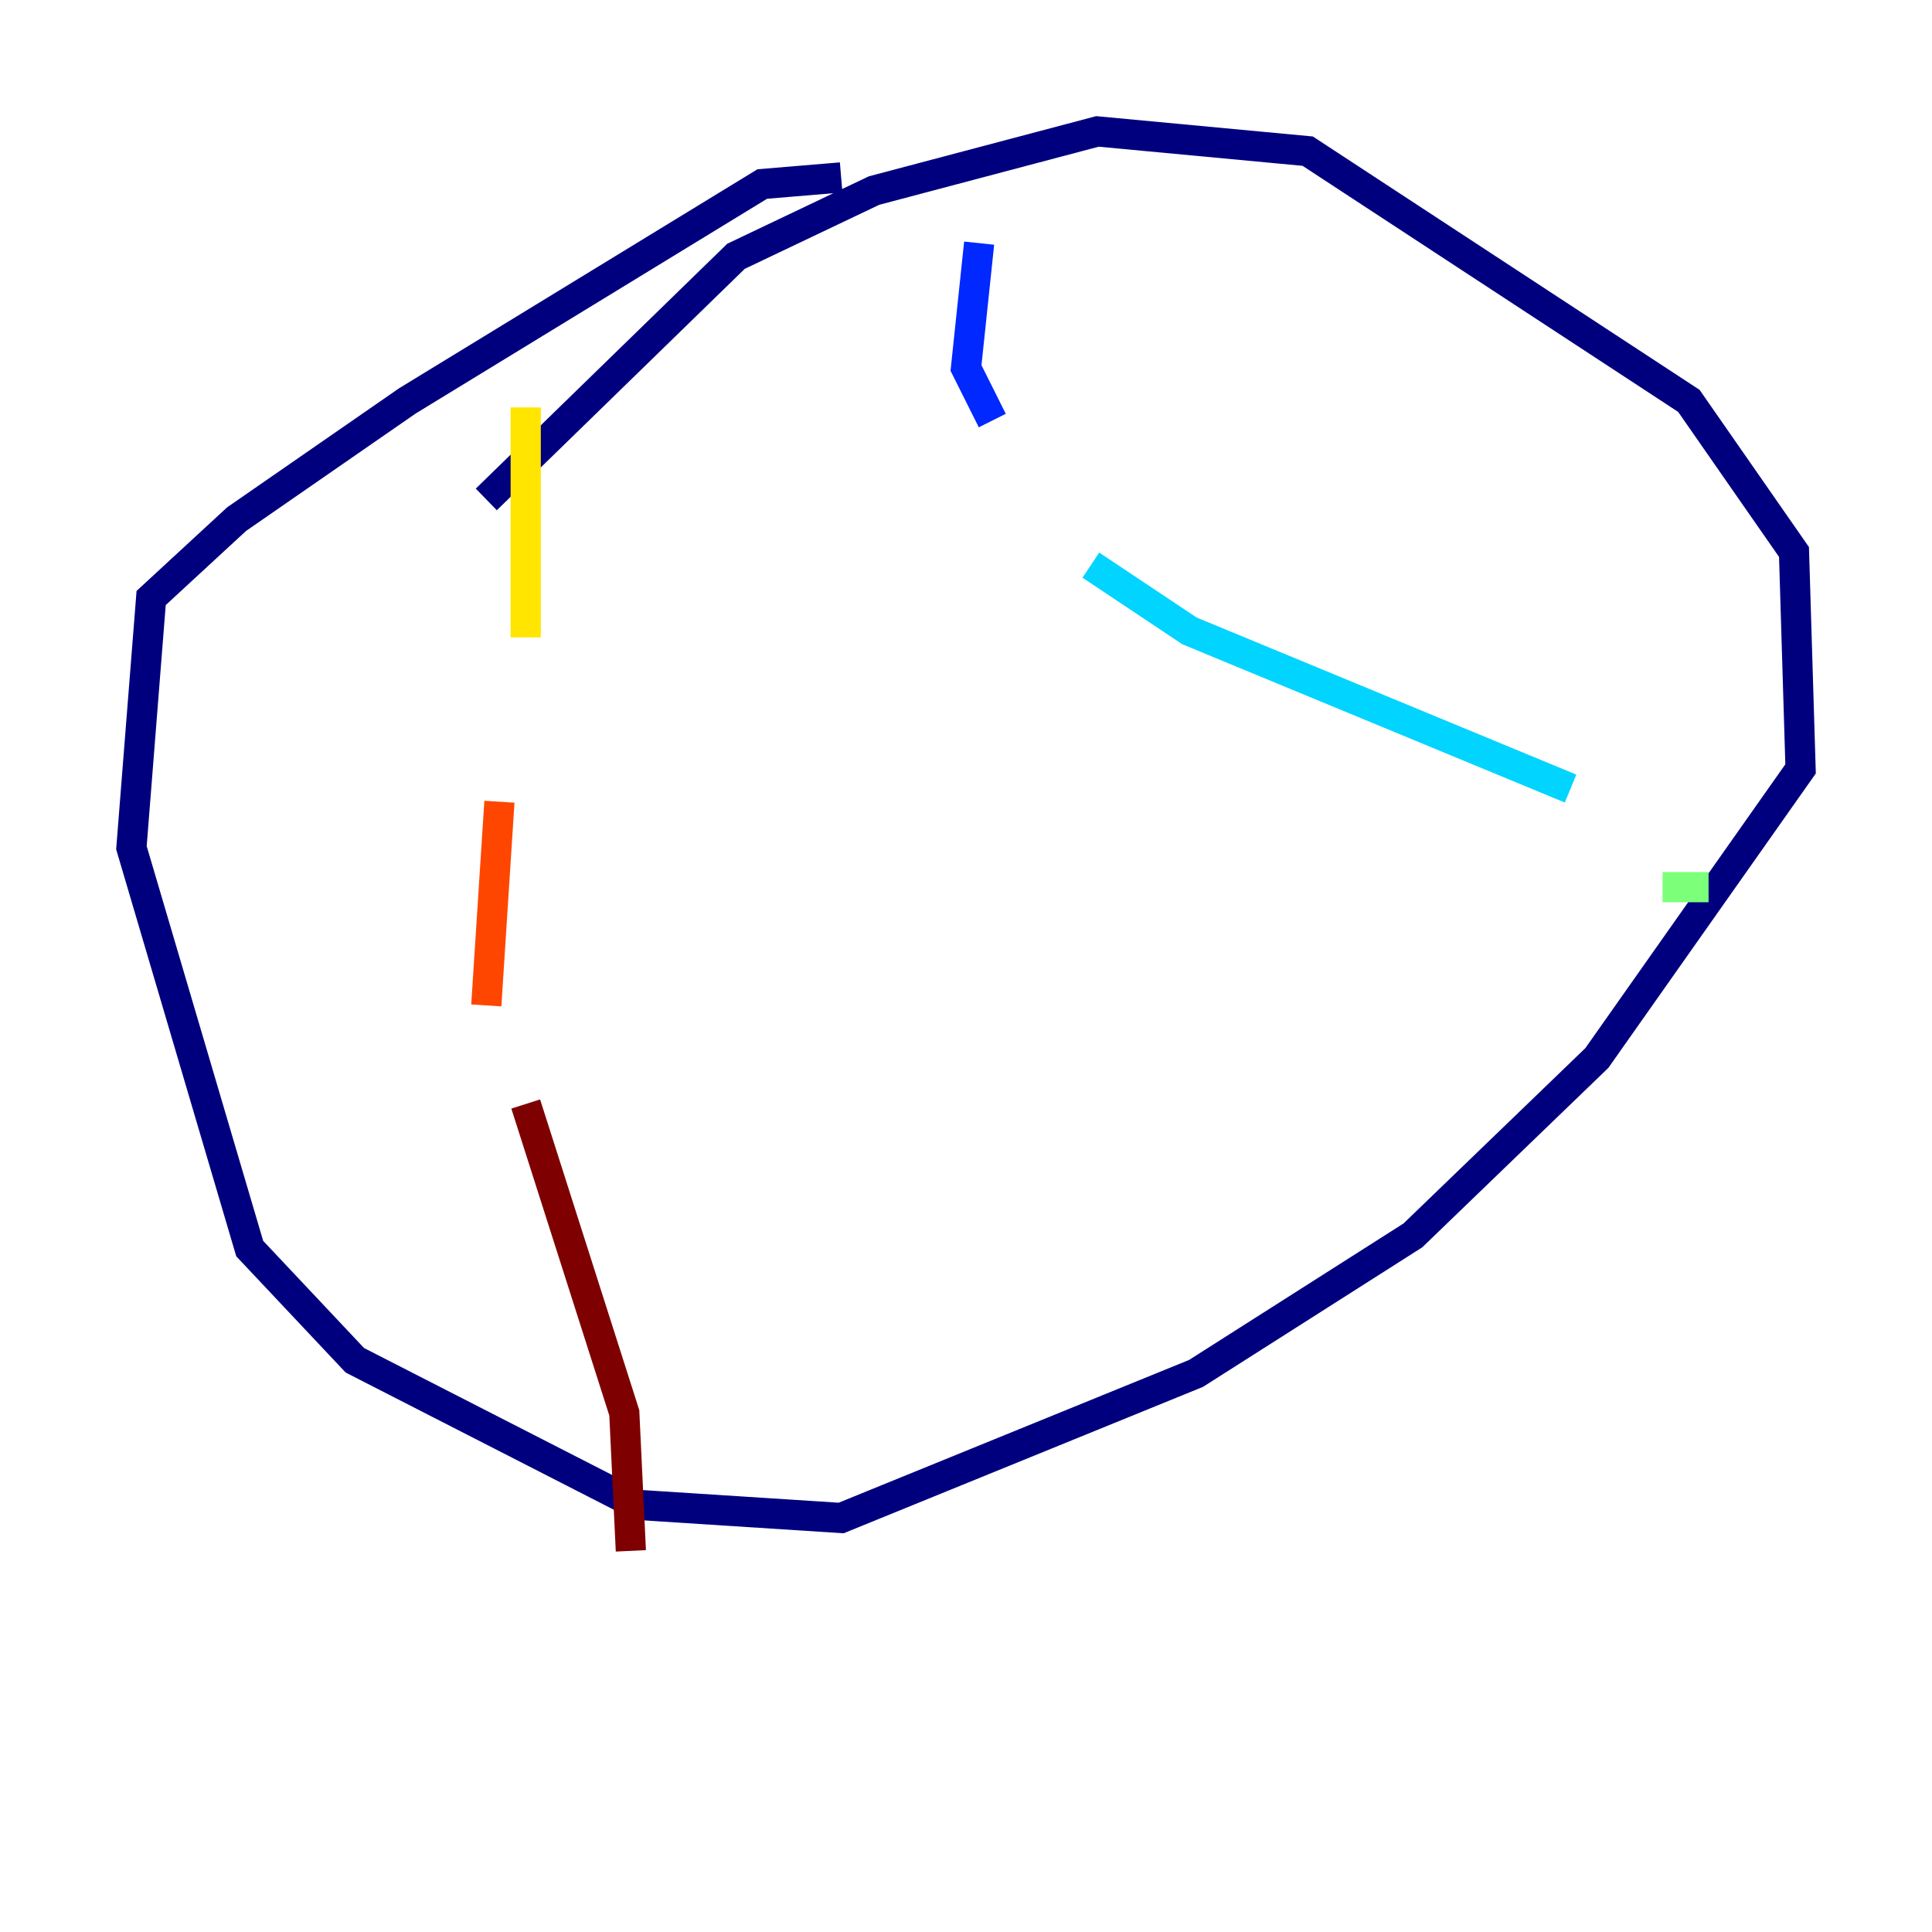 <?xml version="1.0" encoding="utf-8" ?>
<svg baseProfile="tiny" height="128" version="1.2" viewBox="0,0,128,128" width="128" xmlns="http://www.w3.org/2000/svg" xmlns:ev="http://www.w3.org/2001/xml-events" xmlns:xlink="http://www.w3.org/1999/xlink"><defs /><polyline fill="none" points="55.728,11.755 50.503,12.191 26.993,26.558 15.674,34.395 10.014,39.619 8.707,56.163 16.544,82.721 23.51,90.122 42.231,99.701 55.728,100.571 79.238,90.993 93.605,81.85 105.796,70.095 119.293,50.939 118.857,36.571 111.891,26.558 86.639,10.014 72.707,8.707 57.905,12.626 48.762,16.98 32.218,33.088" stroke="#00007f" stroke-width="2" /><polyline fill="none" points="64.871,16.109 64.0,24.381 65.742,27.864" stroke="#0028ff" stroke-width="2" /><polyline fill="none" points="72.272,37.442 78.803,41.796 104.054,52.245" stroke="#00d4ff" stroke-width="2" /><polyline fill="none" points="110.15,58.776 113.197,58.776" stroke="#7cff79" stroke-width="2" /><polyline fill="none" points="34.83,26.993 34.83,42.231" stroke="#ffe500" stroke-width="2" /><polyline fill="none" points="33.088,53.116 32.218,66.612" stroke="#ff4600" stroke-width="2" /><polyline fill="none" points="34.83,73.143 41.361,93.605 41.796,102.748" stroke="#7f0000" stroke-width="2" /></svg>
